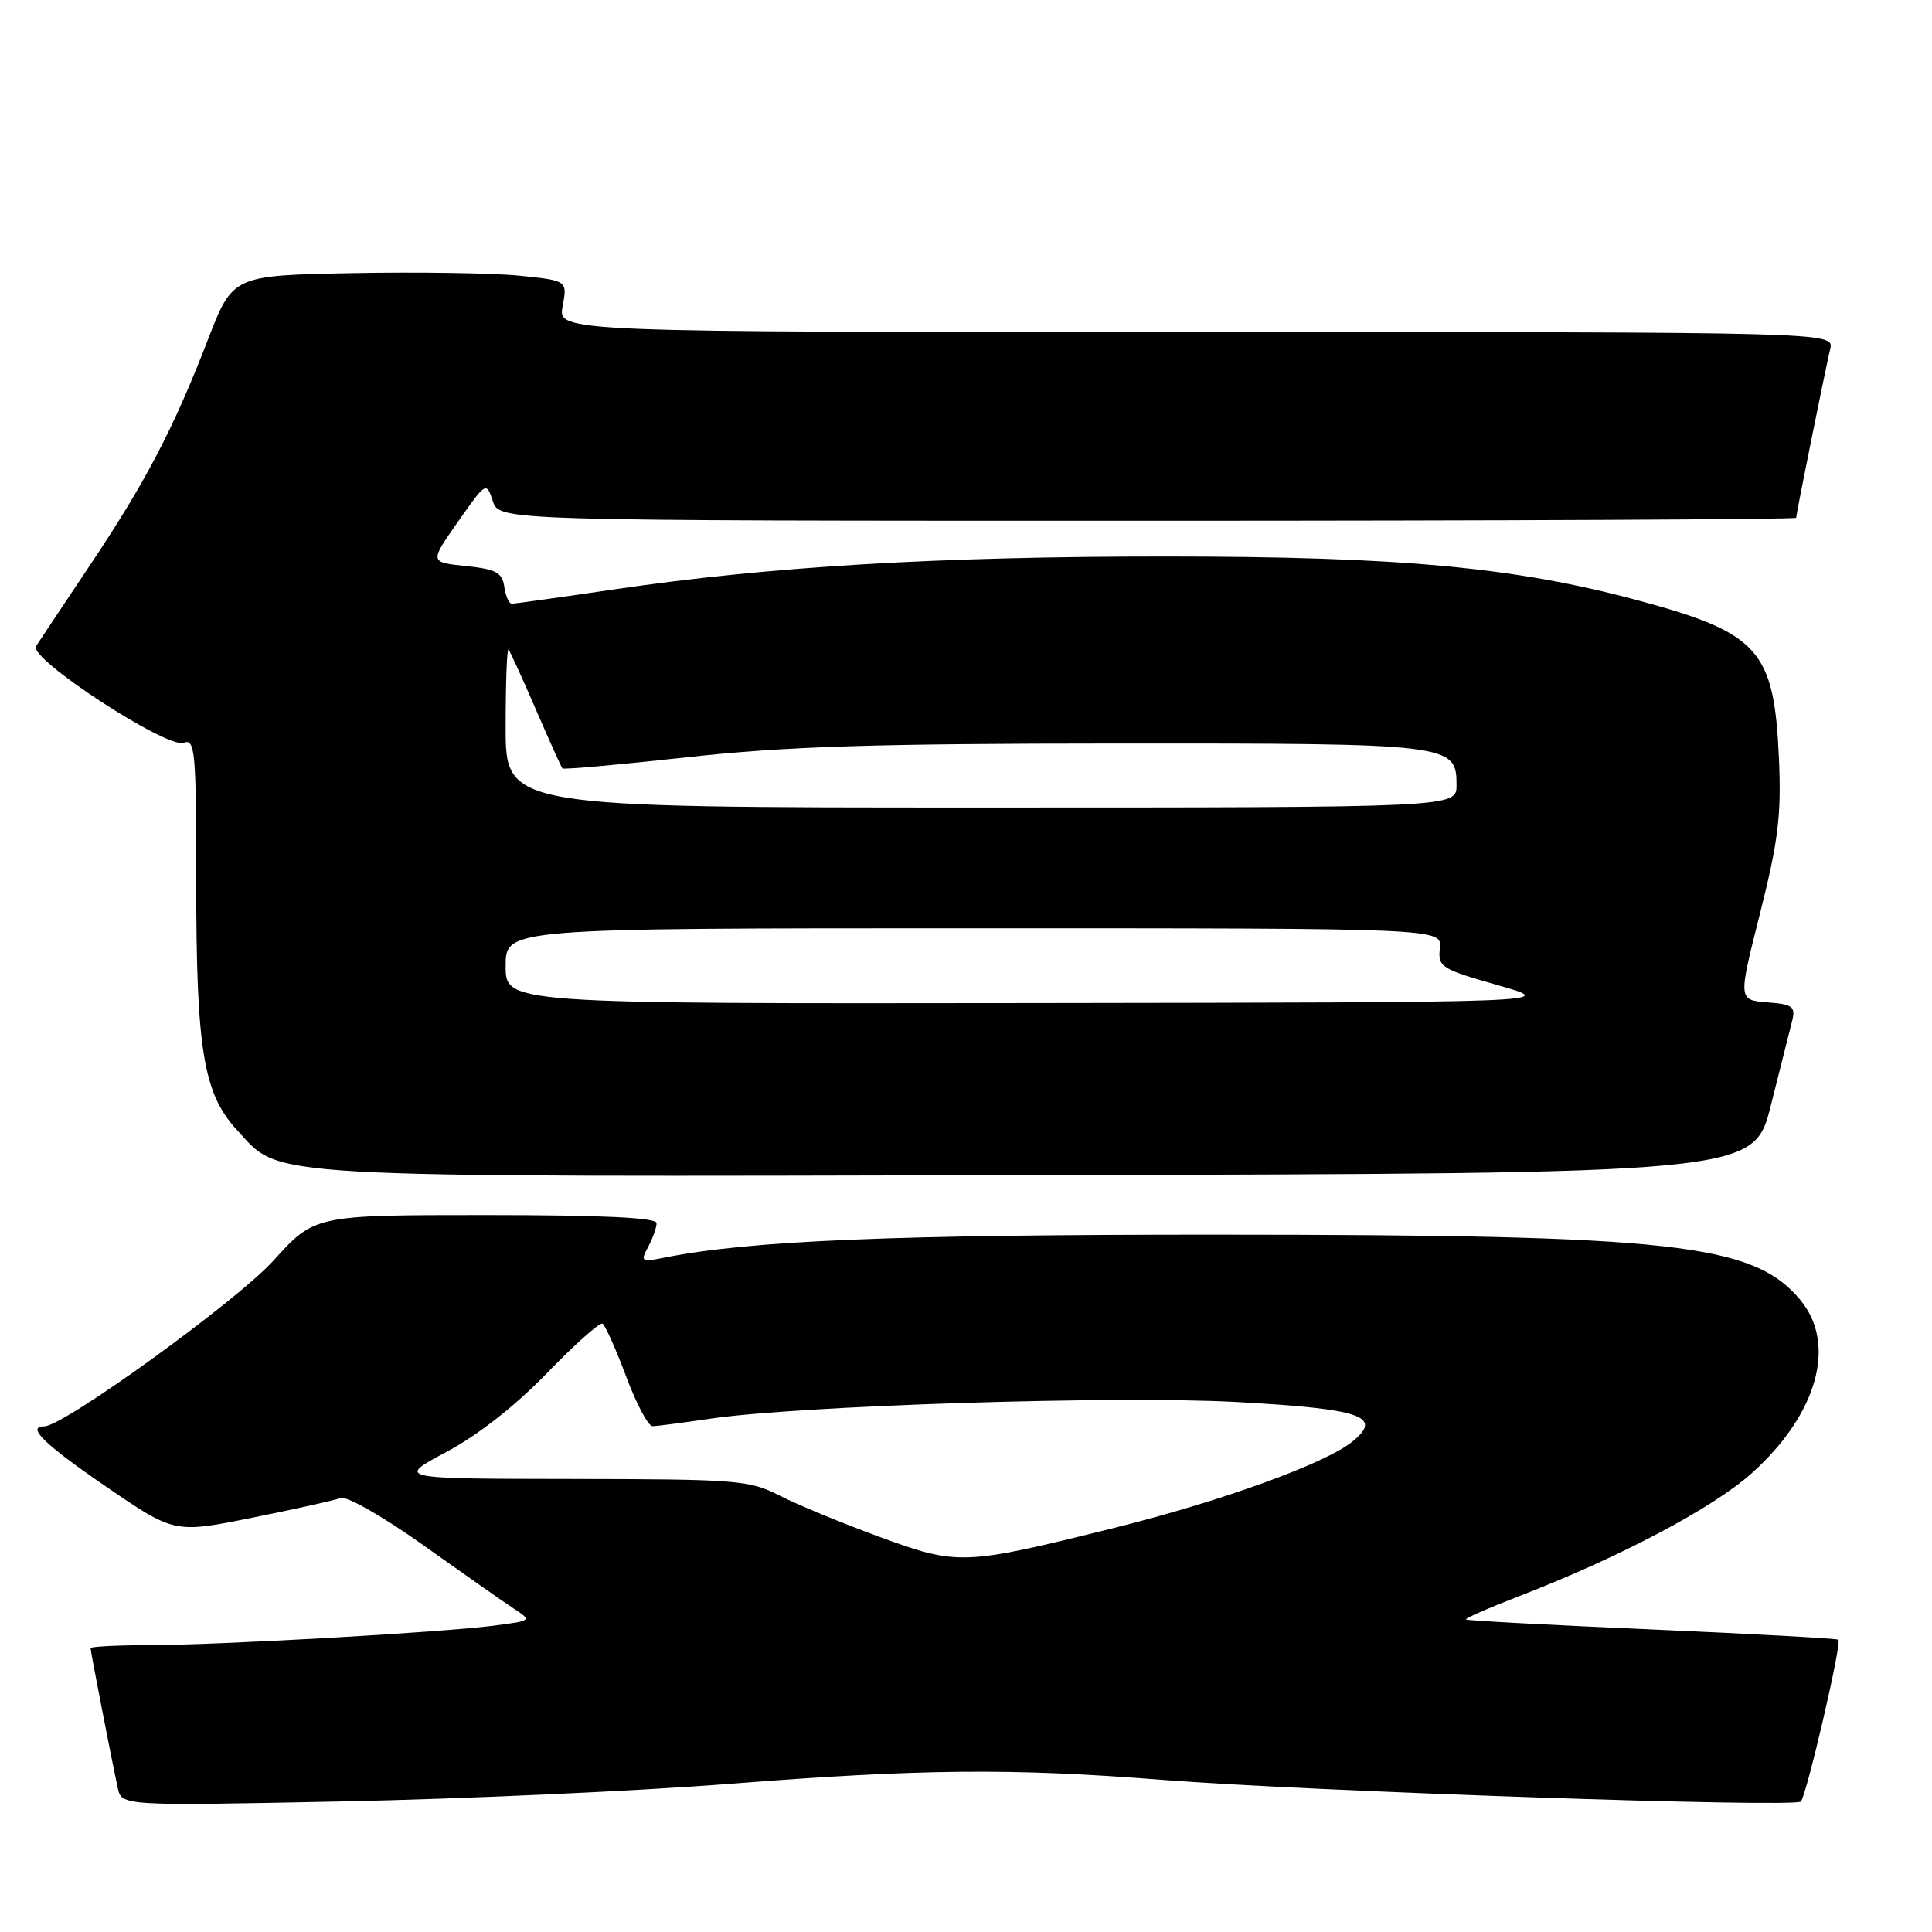 <?xml version="1.0" encoding="UTF-8" standalone="no"?>
<!DOCTYPE svg PUBLIC "-//W3C//DTD SVG 1.1//EN" "http://www.w3.org/Graphics/SVG/1.1/DTD/svg11.dtd" >
<svg xmlns="http://www.w3.org/2000/svg" xmlns:xlink="http://www.w3.org/1999/xlink" version="1.1" viewBox="0 0 256 256">
 <g >
 <path fill="currentColor"
d=" M 96.50 236.38 C 122.06 234.38 133.98 234.27 154.00 235.84 C 173.45 237.36 237.79 239.55 238.62 238.71 C 239.36 237.97 244.07 217.73 243.60 217.27 C 243.44 217.11 232.33 216.50 218.91 215.91 C 205.50 215.33 194.40 214.74 194.25 214.59 C 194.11 214.44 197.25 213.06 201.24 211.52 C 214.71 206.31 226.98 199.82 232.16 195.17 C 240.86 187.34 243.43 178.04 238.50 172.19 C 232.28 164.79 221.79 163.62 161.50 163.60 C 118.35 163.59 99.39 164.37 87.99 166.65 C 84.97 167.26 84.84 167.17 85.89 165.21 C 86.50 164.07 87.00 162.65 87.00 162.07 C 87.00 161.34 79.71 161.00 64.35 161.00 C 41.69 161.00 41.69 161.00 36.21 167.06 C 31.35 172.42 8.43 189.00 5.86 189.00 C 3.43 189.00 5.87 191.38 14.05 196.98 C 23.11 203.18 23.11 203.18 33.44 201.10 C 39.12 199.96 44.40 198.78 45.16 198.49 C 45.93 198.20 50.84 201.00 56.07 204.73 C 61.30 208.45 66.68 212.23 68.04 213.12 C 70.50 214.74 70.50 214.74 65.50 215.40 C 58.48 216.31 29.04 217.98 19.75 217.99 C 15.49 218.00 12.00 218.18 12.00 218.39 C 12.00 218.81 14.74 232.93 15.60 236.89 C 16.11 239.29 16.11 239.29 45.31 238.70 C 61.36 238.37 84.40 237.33 96.50 236.38 Z  M 234.64 146.50 C 235.88 141.55 237.15 136.51 237.46 135.31 C 237.95 133.37 237.56 133.08 234.16 132.81 C 230.31 132.50 230.31 132.50 233.22 121.00 C 235.64 111.40 236.05 108.01 235.72 100.50 C 235.08 86.09 233.09 83.87 216.93 79.52 C 200.66 75.15 185.46 73.74 154.50 73.74 C 124.28 73.73 102.04 75.06 81.50 78.08 C 74.35 79.13 68.19 79.99 67.82 80.00 C 67.45 80.00 67.00 78.99 66.82 77.75 C 66.55 75.86 65.73 75.42 61.71 75.00 C 56.92 74.50 56.92 74.50 60.67 69.15 C 64.40 63.83 64.44 63.81 65.30 66.40 C 66.17 69.00 66.17 69.00 152.08 69.00 C 199.34 69.00 238.00 68.82 238.00 68.61 C 238.00 68.12 241.80 49.29 242.51 46.25 C 243.04 44.00 243.04 44.00 158.47 44.00 C 73.91 44.00 73.91 44.00 74.55 40.59 C 75.19 37.18 75.19 37.18 68.84 36.53 C 65.36 36.18 55.38 36.02 46.67 36.19 C 30.84 36.50 30.84 36.50 27.53 45.05 C 22.99 56.82 19.29 63.88 11.85 75.00 C 8.36 80.22 5.17 85.01 4.77 85.63 C 3.73 87.23 22.15 99.26 24.34 98.42 C 25.85 97.84 26.00 99.51 26.00 116.84 C 26.00 139.09 26.95 144.89 31.36 149.68 C 37.37 156.20 32.78 155.94 137.44 155.71 C 232.37 155.50 232.37 155.50 234.64 146.50 Z  M 116.50 203.63 C 111.55 201.81 105.61 199.36 103.29 198.17 C 99.33 196.13 97.68 196.00 75.79 195.97 C 52.50 195.94 52.50 195.94 59.17 192.38 C 63.33 190.17 68.35 186.22 72.51 181.91 C 76.19 178.11 79.48 175.18 79.84 175.40 C 80.21 175.63 81.61 178.78 82.97 182.40 C 84.32 186.03 85.90 188.99 86.47 188.98 C 87.03 188.97 90.42 188.53 94.00 188.00 C 105.77 186.25 147.83 184.91 163.75 185.77 C 180.42 186.68 183.32 187.66 179.21 191.01 C 175.65 193.92 161.78 198.94 147.50 202.49 C 127.61 207.43 126.94 207.45 116.50 203.63 Z  M 67.00 128.00 C 67.00 123.00 67.00 123.00 129.04 123.00 C 191.08 123.00 191.08 123.00 190.79 125.64 C 190.52 128.13 190.93 128.40 198.50 130.55 C 206.50 132.82 206.50 132.82 136.75 132.91 C 67.00 133.00 67.00 133.00 67.00 128.00 Z  M 67.00 96.33 C 67.00 90.47 67.17 85.85 67.38 86.08 C 67.59 86.31 69.22 89.88 71.00 94.00 C 72.78 98.12 74.37 101.64 74.52 101.82 C 74.67 101.99 82.16 101.32 91.15 100.33 C 104.14 98.90 115.82 98.53 148.00 98.52 C 192.40 98.50 193.00 98.57 193.00 104.04 C 193.00 107.00 193.00 107.00 130.00 107.00 C 67.00 107.00 67.00 107.00 67.00 96.33 Z "/>
</g>
</svg>